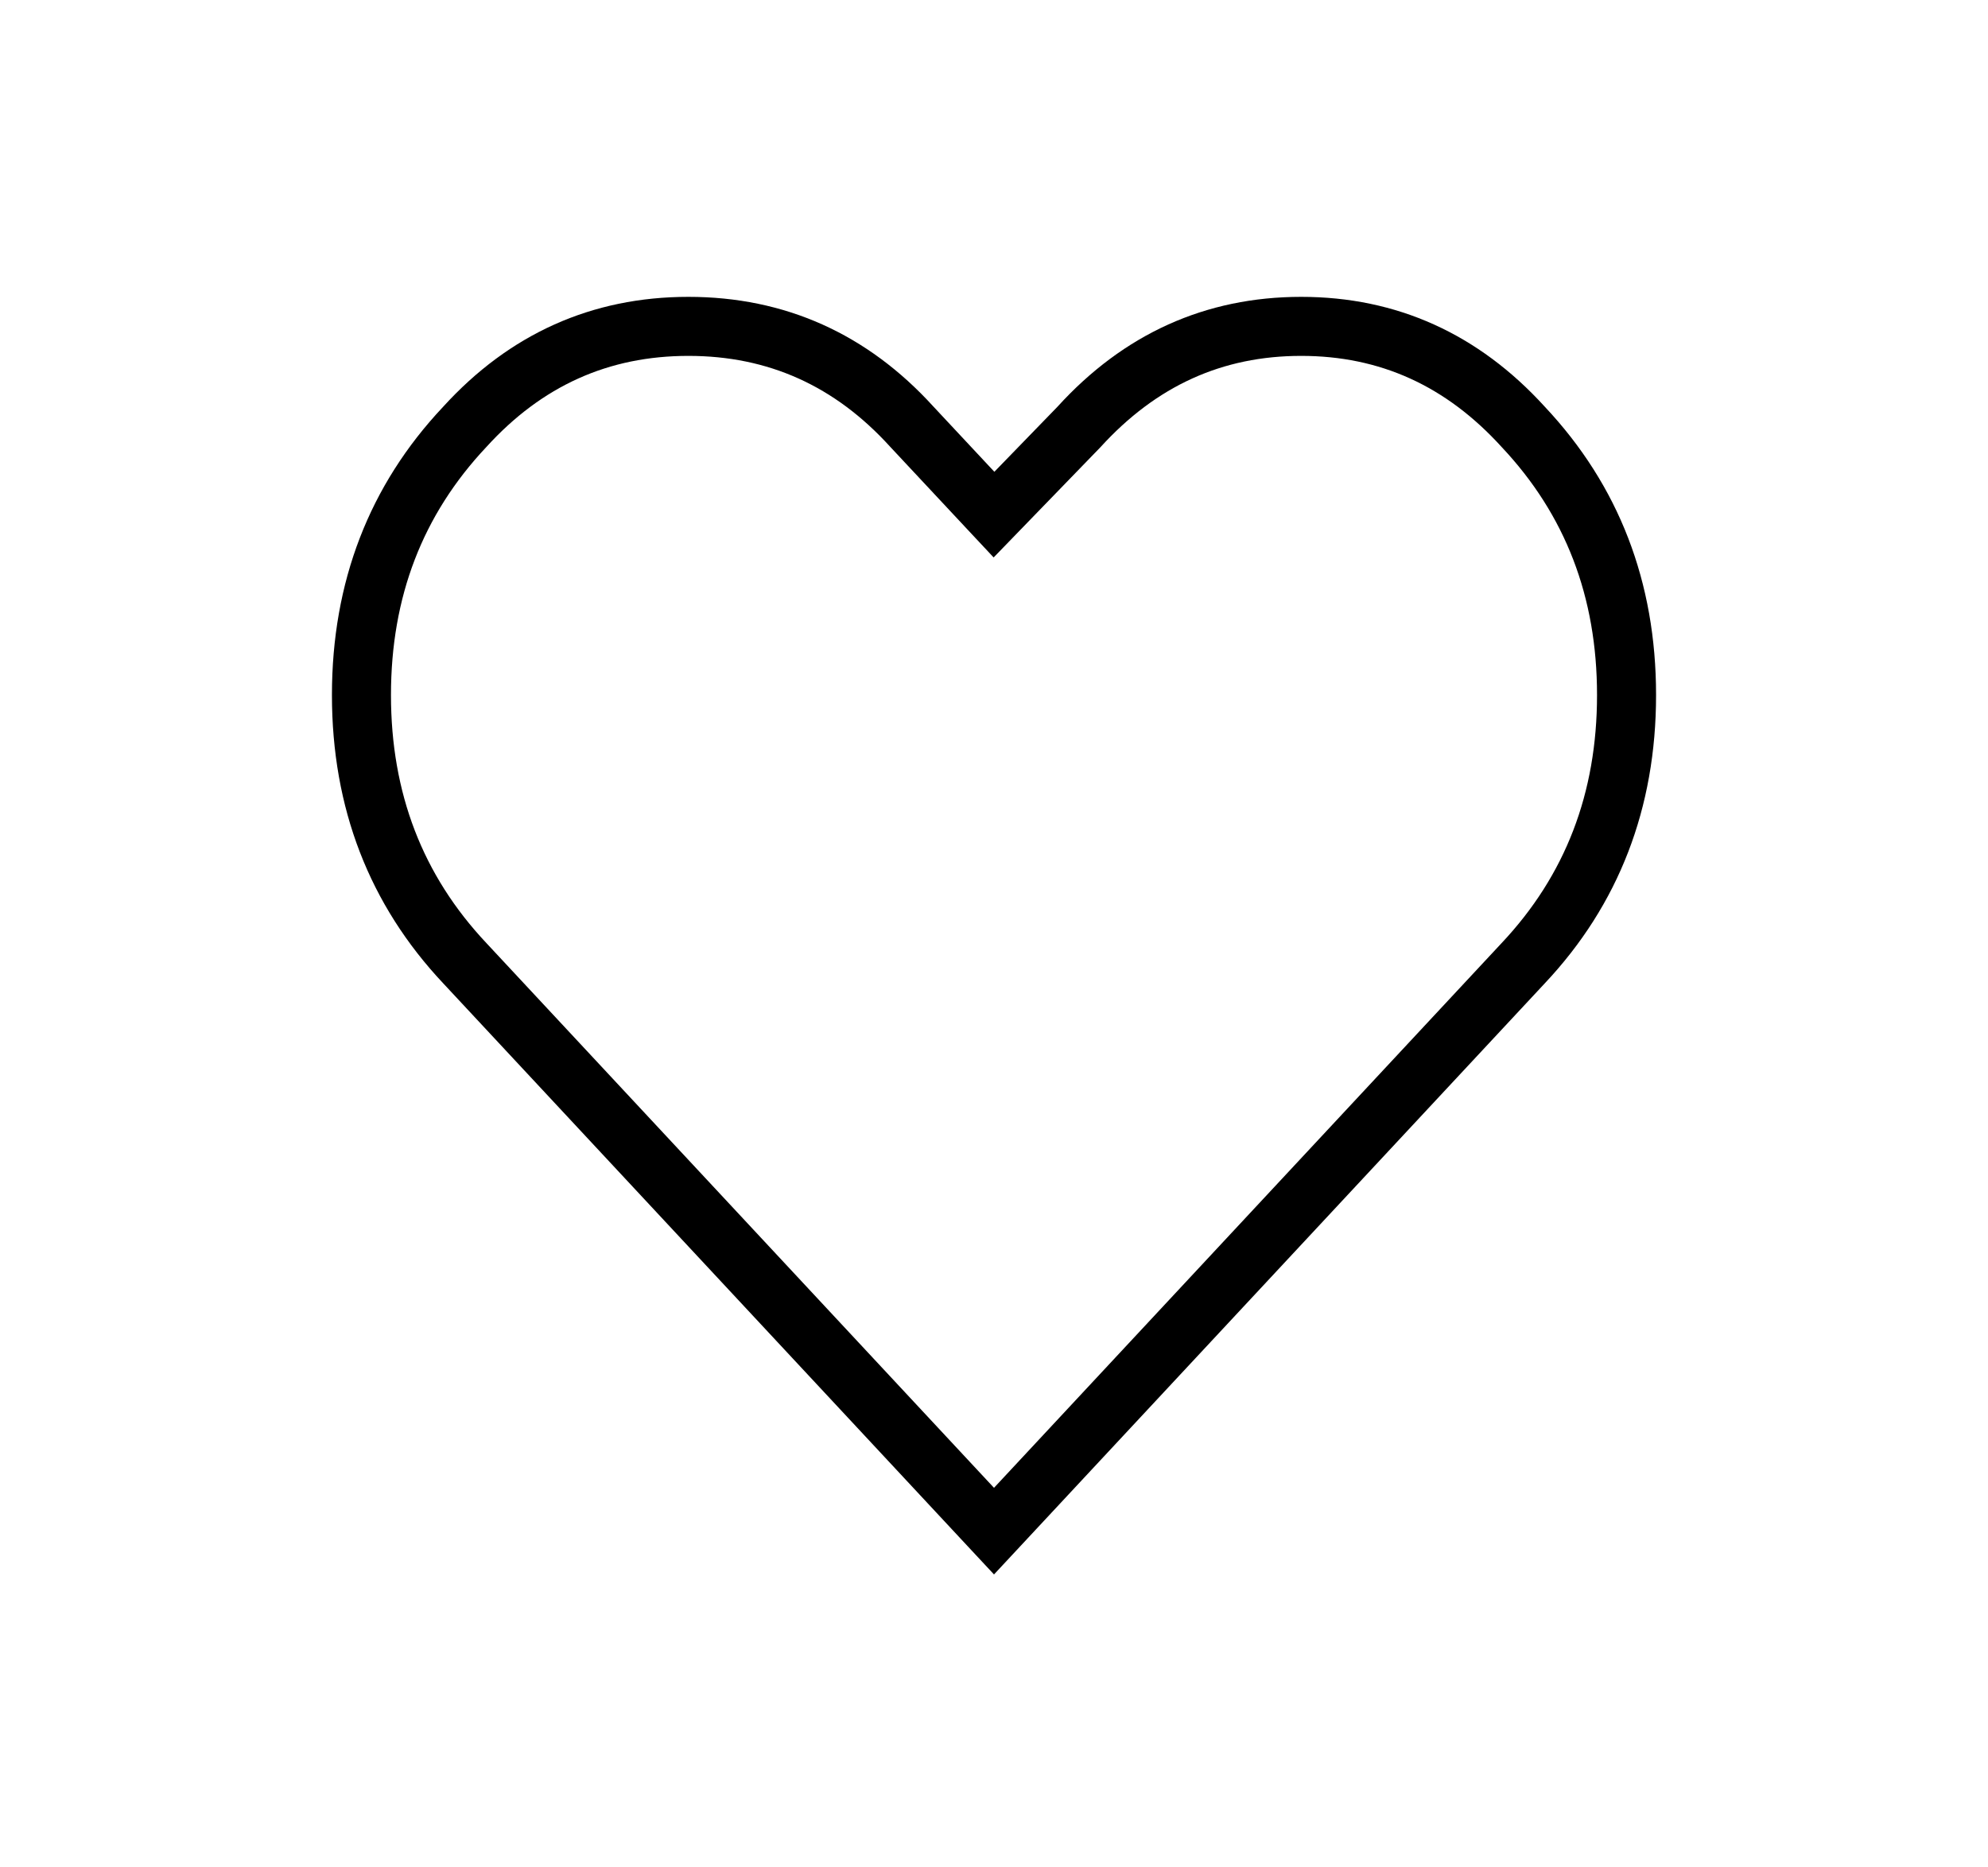 <?xml version="1.0" encoding="UTF-8"?>
<svg width="33px" height="31px" viewBox="0 0 33 31" version="1.1" xmlns="http://www.w3.org/2000/svg" xmlns:xlink="http://www.w3.org/1999/xlink">
    <!-- Generator: Sketch 51.3 (57544) - http://www.bohemiancoding.com/sketch -->
    <title>ion-heart - Ionicons</title>
    <desc>Created with Sketch.</desc>
    <defs>
        <filter x="-2.5%" y="-22.1%" width="105.1%" height="155.7%" filterUnits="objectBoundingBox" id="filter-1">
            <feOffset dx="0" dy="-4" in="SourceAlpha" result="shadowOffsetOuter1"></feOffset>
            <feGaussianBlur stdDeviation="2.5" in="shadowOffsetOuter1" result="shadowBlurOuter1"></feGaussianBlur>
            <feColorMatrix values="0 0 0 0 0.344   0 0 0 0 0.166   0 0 0 0 0.065  0 0 0 0.242 0" type="matrix" in="shadowBlurOuter1" result="shadowMatrixOuter1"></feColorMatrix>
            <feMerge>
                <feMergeNode in="shadowMatrixOuter1"></feMergeNode>
                <feMergeNode in="SourceGraphic"></feMergeNode>
            </feMerge>
        </filter>
    </defs>
    <g id="Symbol" stroke="none" stroke-width="1" fill="none" fill-rule="evenodd">
        <g id="#-Menu-bottom" transform="translate(-172, -2)" fill="#000" fill-rule="nonzero">
            <g filter="url(#filter-1)" id="menu-bottom">
                <g>
                    <g id="wishlist" transform="translate(150, 0.418)">
                        <g id="Group-4" transform="translate(11, 9)">
                            <g id="Group-3" transform="translate(15, 0)">
                                <path d="M20.927,12.237 C21.984,11.114 22.51,9.75 22.51,8.12 C22.51,6.489 21.984,5.126 20.927,4.003 C20.003,2.986 18.906,2.49 17.599,2.49 C16.291,2.49 15.194,2.986 14.265,4.008 L12.494,5.836 L12.142,5.46 L10.774,3.996 C9.857,2.987 8.752,2.49 7.427,2.49 C6.102,2.49 4.996,2.987 4.073,4.003 C3.016,5.126 2.49,6.489 2.49,8.12 C2.49,9.75 3.016,11.114 4.075,12.239 L12.5,21.281 L20.927,12.237 Z M23.49,8.12 C23.49,9.996 22.871,11.601 21.642,12.907 L12.5,22.719 L12.141,22.334 L3.36,12.909 C2.129,11.601 1.51,9.996 1.51,8.12 C1.51,6.243 2.129,4.638 3.354,3.337 C4.456,2.125 5.824,1.51 7.427,1.51 C9.03,1.51 10.398,2.125 11.495,3.332 L12.506,4.414 L13.551,3.337 C14.652,2.125 16.012,1.51 17.599,1.51 C19.184,1.51 20.542,2.124 21.643,3.334 C22.872,4.641 23.49,6.245 23.49,8.12 Z" id="ion-heart---Ionicons"></path>
                            </g>
                        </g>
                    </g>
                </g>
            </g>
        </g>
    </g>
</svg>